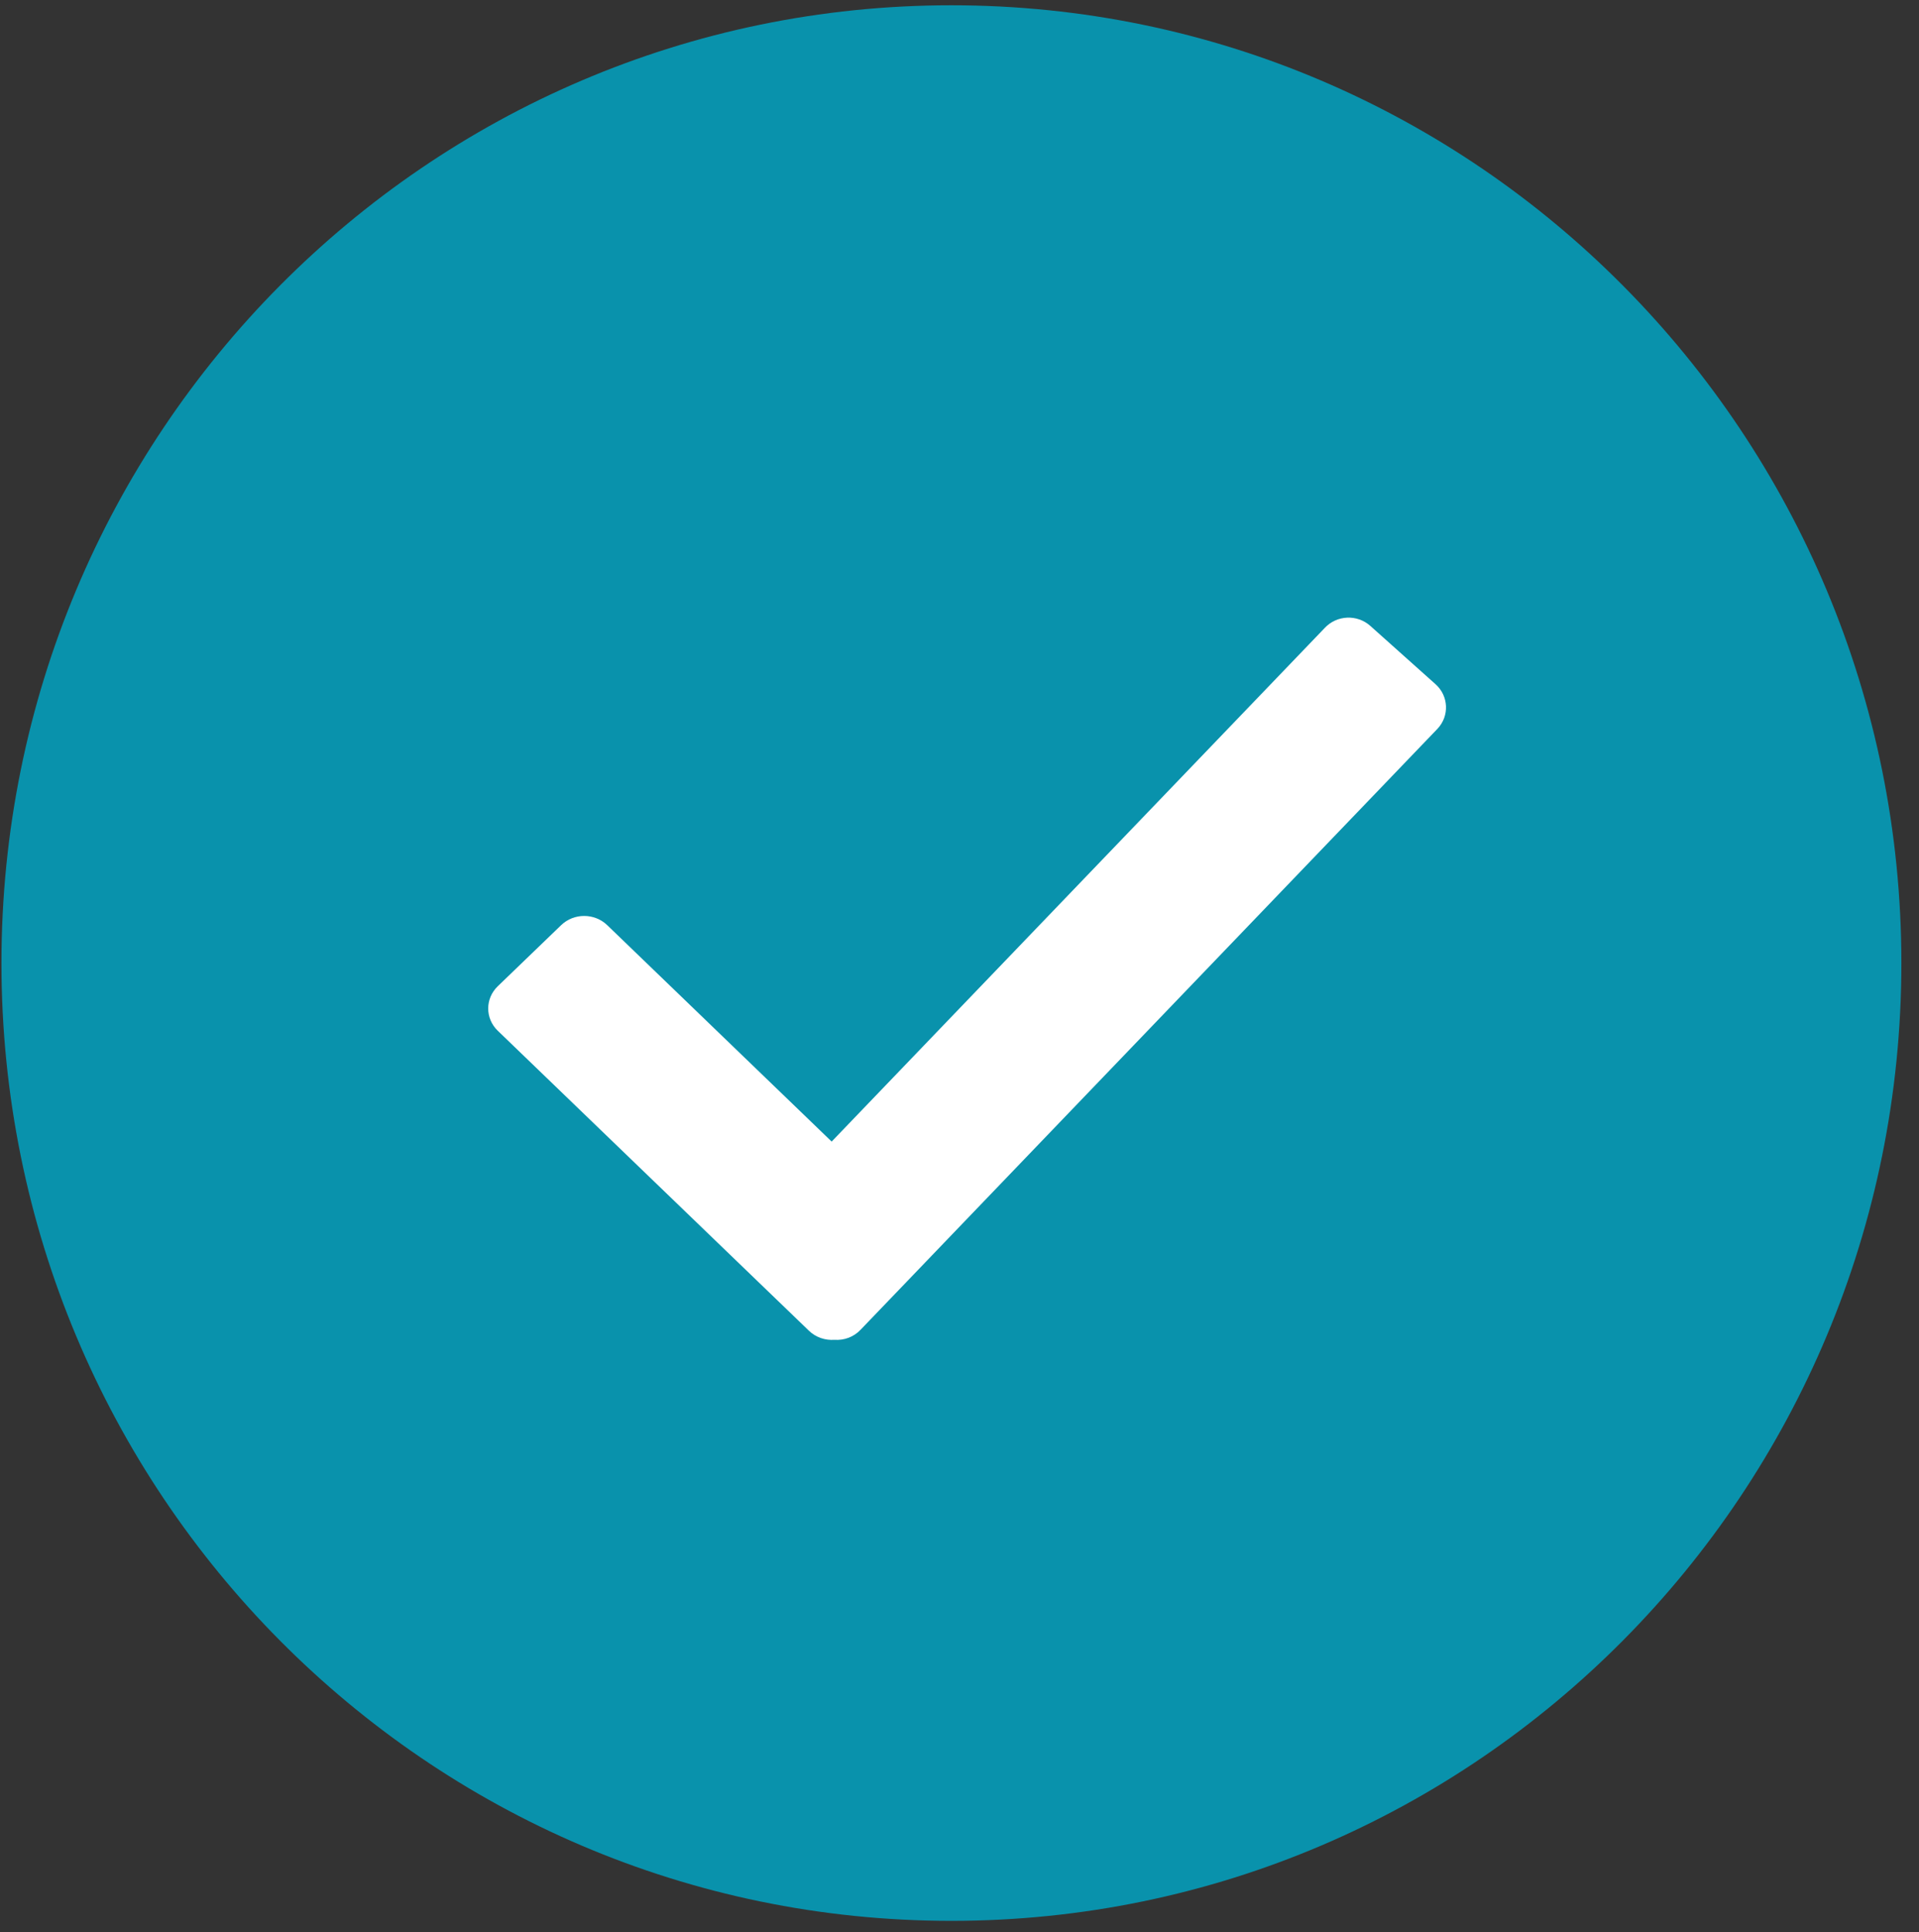 <?xml version="1.0" encoding="UTF-8"?>
<svg width="145px" height="146px" viewBox="0 0 145 146" version="1.1" xmlns="http://www.w3.org/2000/svg" xmlns:xlink="http://www.w3.org/1999/xlink">
    <rect x="0" y="0" width="145" height="146" fill="#333333" stroke="none"/>
    <title>img_finish_mint</title>
    <g id="Ch1.Installer-Layout" stroke="none" stroke-width="1" fill="none" fill-rule="evenodd">
        <g id="00_00_013_Kubernetes-" transform="translate(-1017, -386)">
            <g id="img_finish_mint" transform="translate(1016.11, 385.399)">
                <path d="M144.558,73.372 C144.558,113.341 112.422,145.745 72.779,145.745 C33.137,145.745 1,113.341 1,73.372 C1,33.403 33.137,1 72.779,1 C112.422,1 144.558,33.403 144.558,73.372" id="Fill-33" fill="#0992AC"></path>
                <path d="M104.429,47.893 L109.362,52.303 C110.351,53.19 110.421,54.692 109.515,55.661 L65.921,101.075 C65.396,101.635 64.66,101.893 63.942,101.84 C63.249,101.892 62.538,101.662 62.008,101.15 L38.5,78.485 C37.539,77.557 37.539,76.054 38.5,75.125 L43.29,70.508 C44.251,69.581 45.81,69.581 46.772,70.508 L63.73,86.861 L100.994,48.043 C101.899,47.075 103.436,47.008 104.429,47.893 Z" id="Combined-Shape" fill="#FFFFFF"></path>
            </g>
        </g>
    </g>
</svg>
